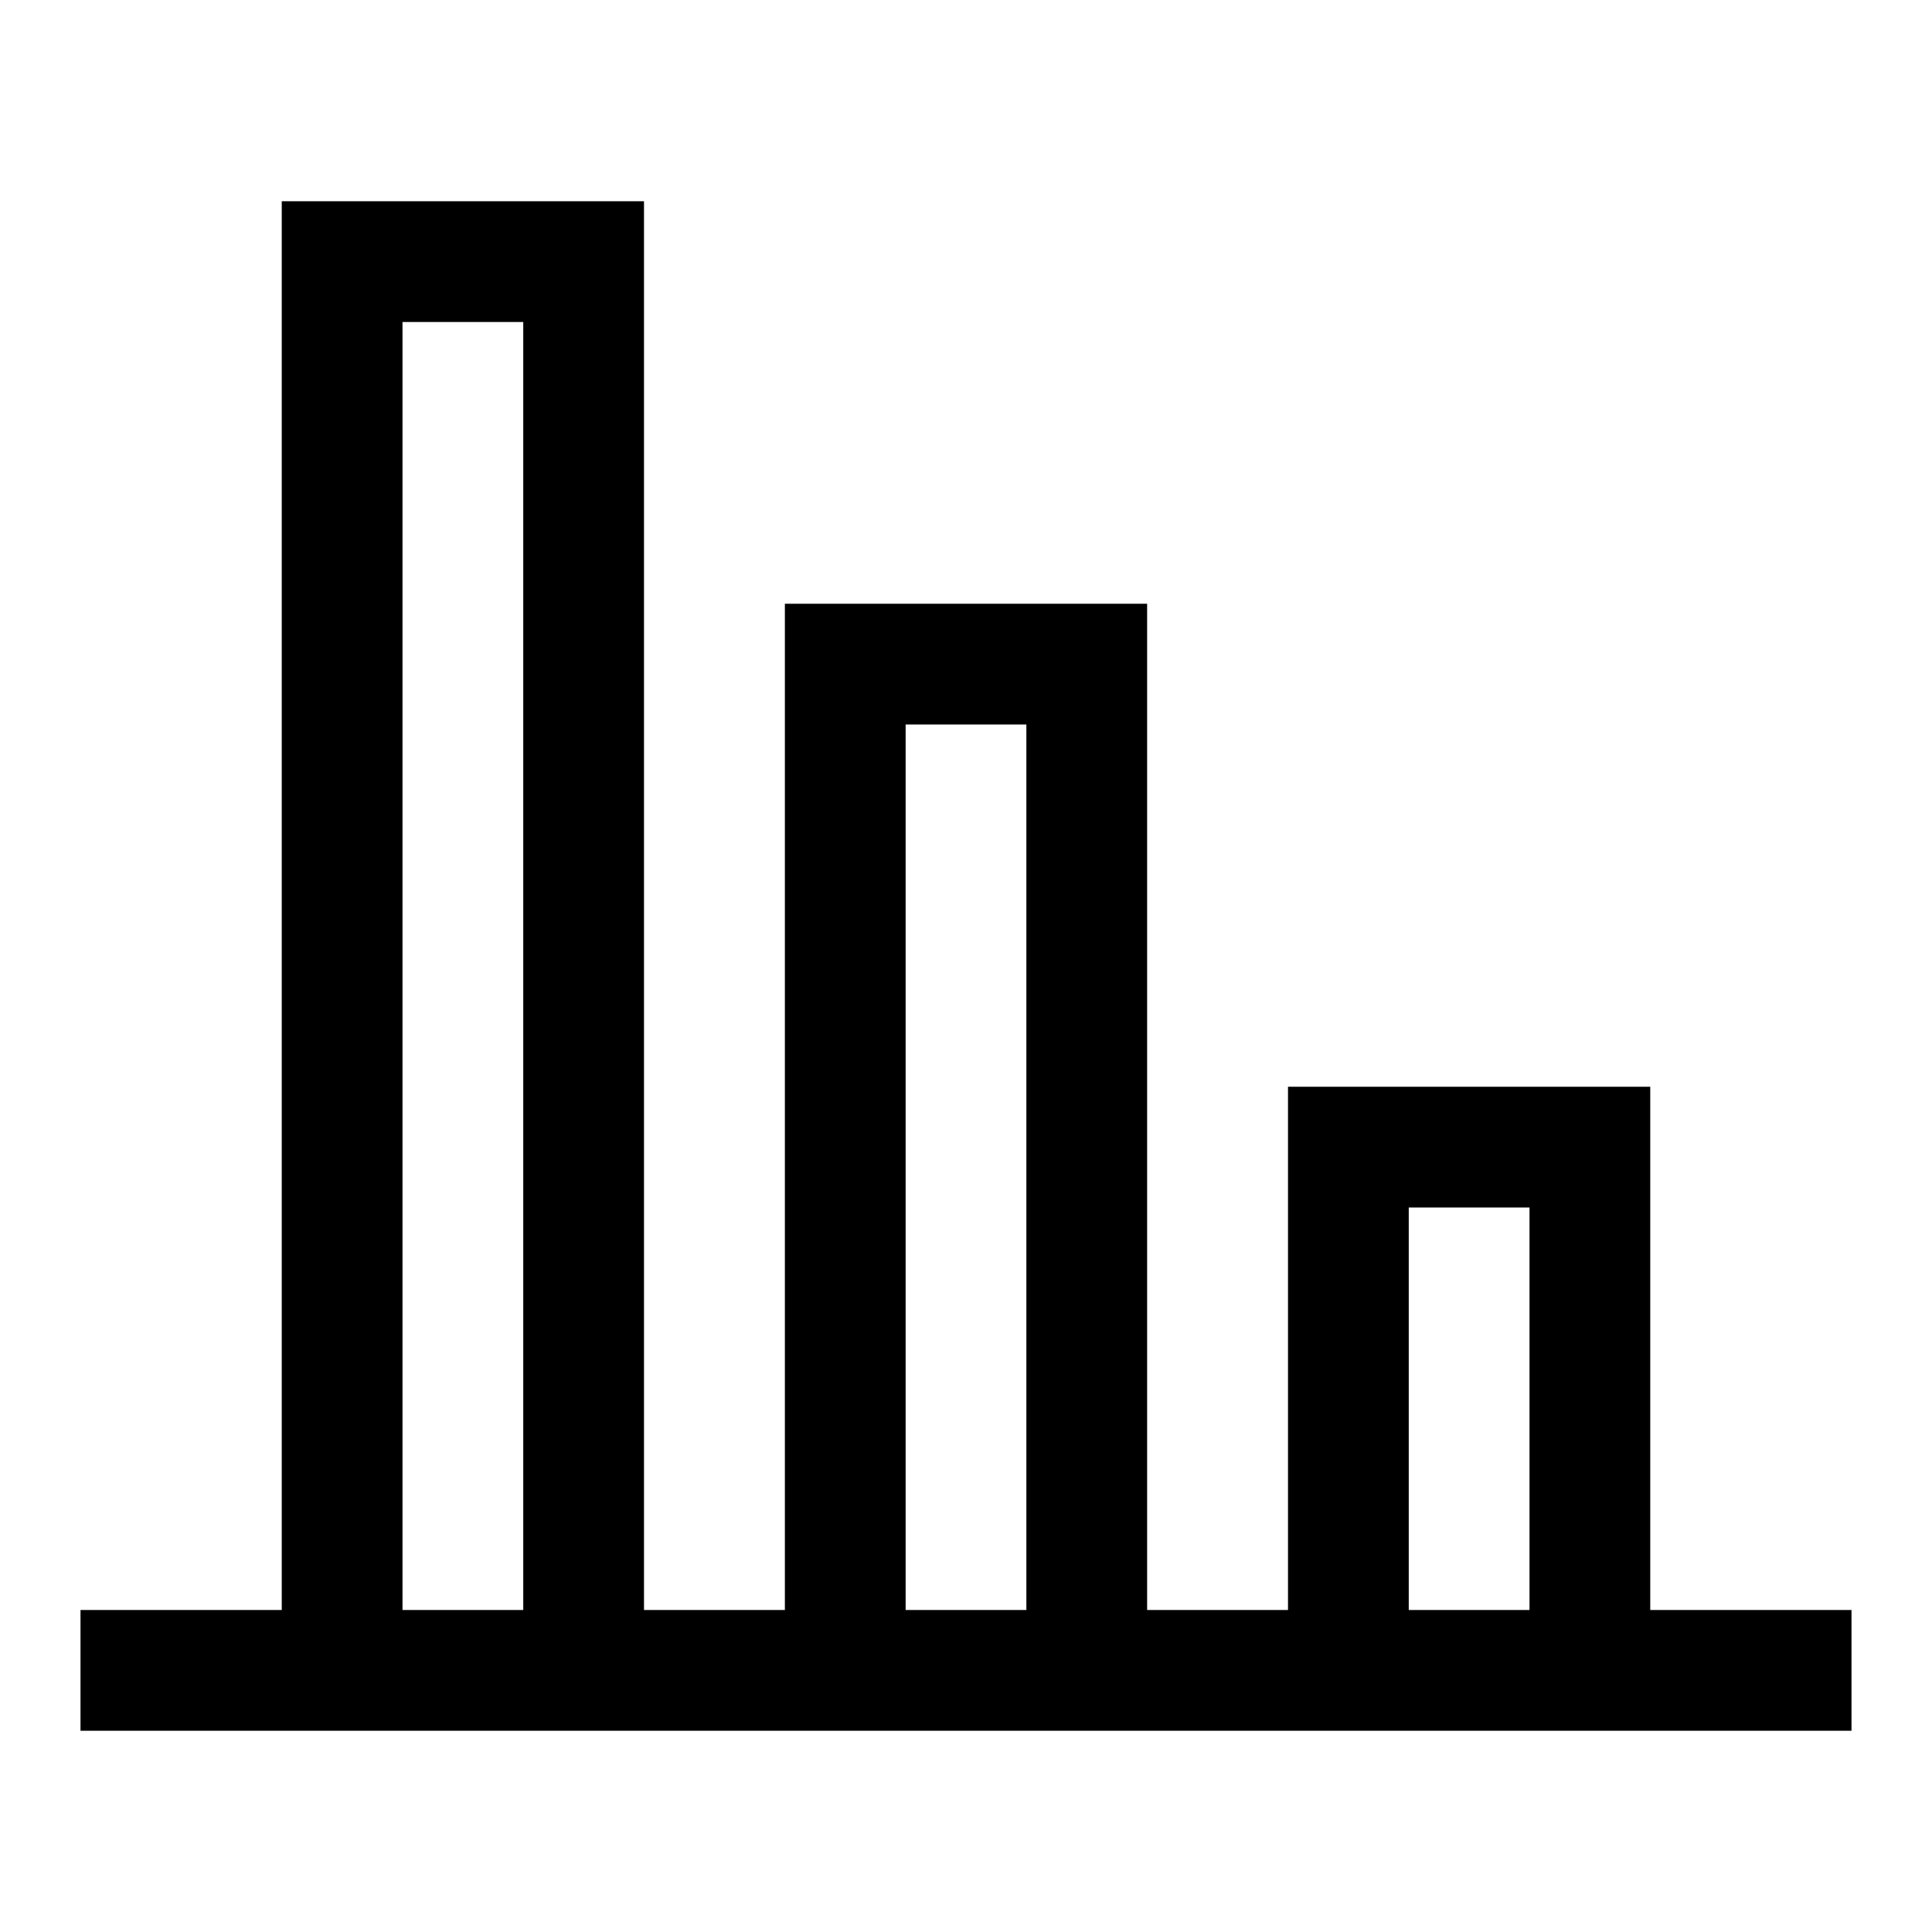 <svg width="24" height="24" viewBox="0 0 24 24" fill="none" xmlns="http://www.w3.org/2000/svg">
<g clip-path="url(#clip0_4711_19922)">
<path d="M20.5 20V13.5H16V20H14.25V7.5H9.75V20H8V2.5H3.5V20H1V21.5H23V20H20.5ZM5 20V4H6.5V20H5ZM11.25 20V9H12.75V20H11.25ZM17.5 20V15H19V20H17.5Z" fill="black"/>
</g>
<defs>
<clipPath id="clip0_4711_19922">
<rect width="24" height="24" fill="white"/>
</clipPath>
</defs>
</svg>
